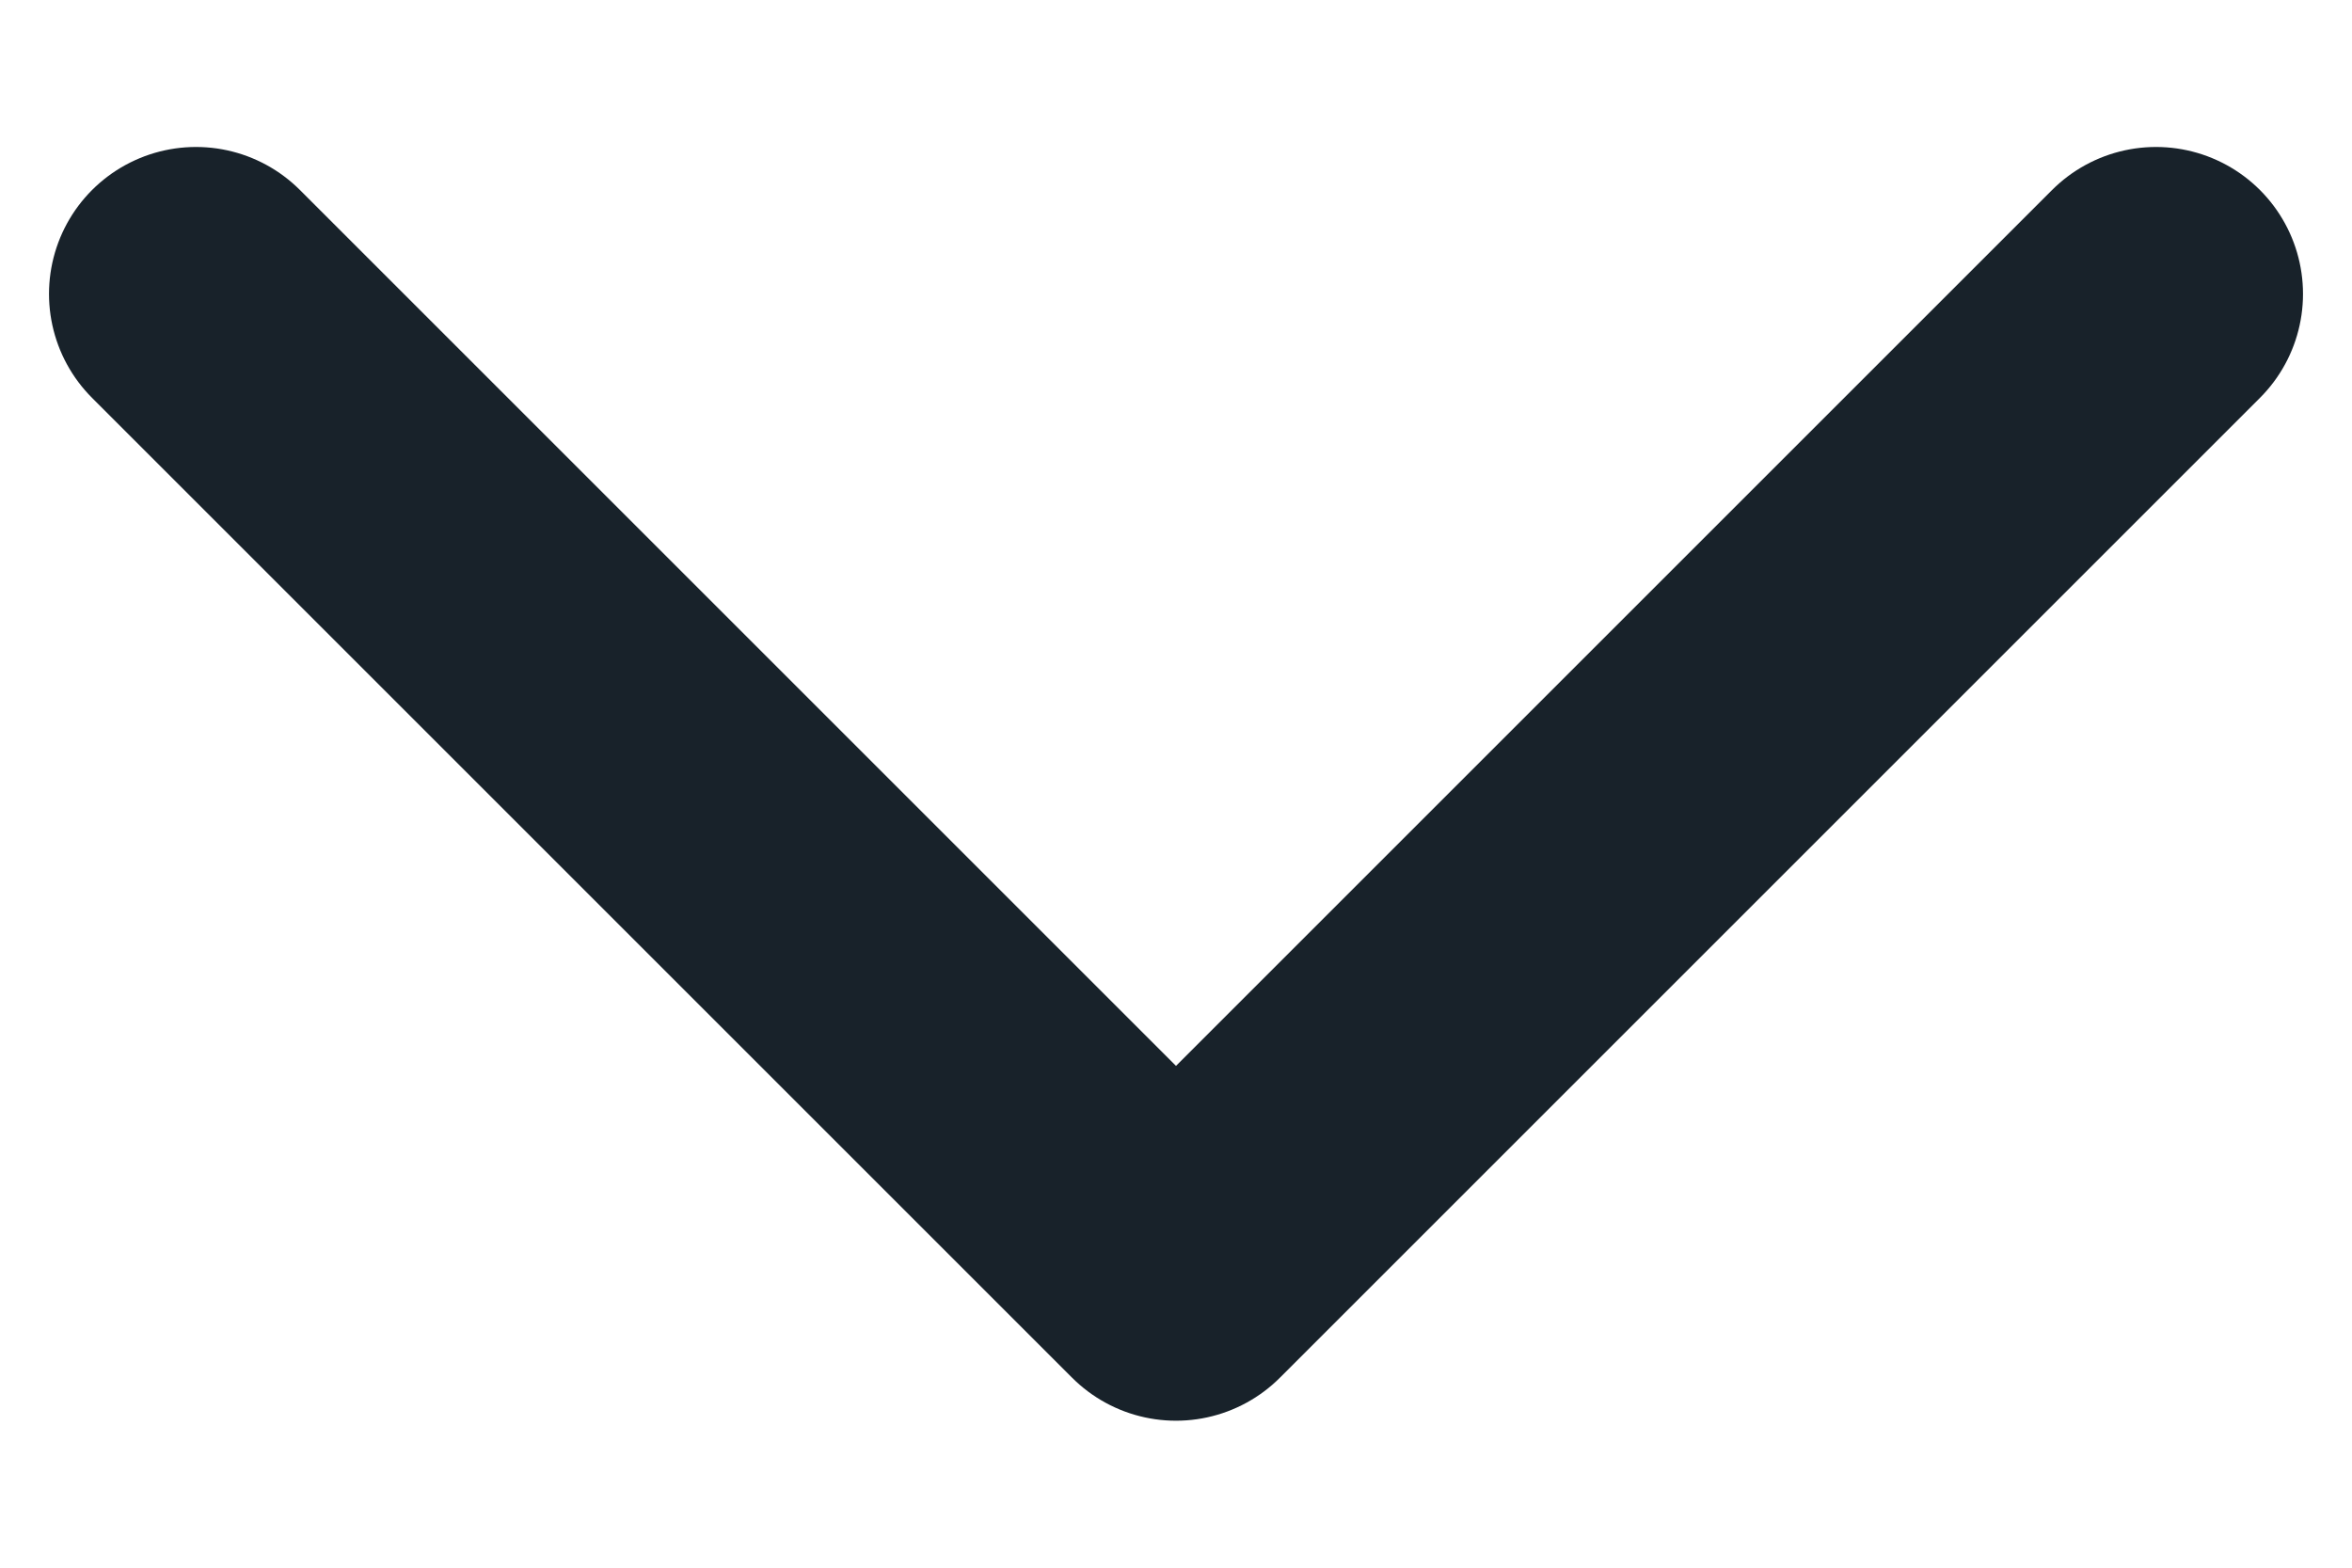 <svg width="12" height="8" viewBox="0 0 12 8" fill="none" xmlns="http://www.w3.org/2000/svg">
<path d="M1 1.5L6 6.5L11 1.5" stroke="#18222A" stroke-width="1.5" stroke-linecap="round" stroke-linejoin="round"/>
</svg>
